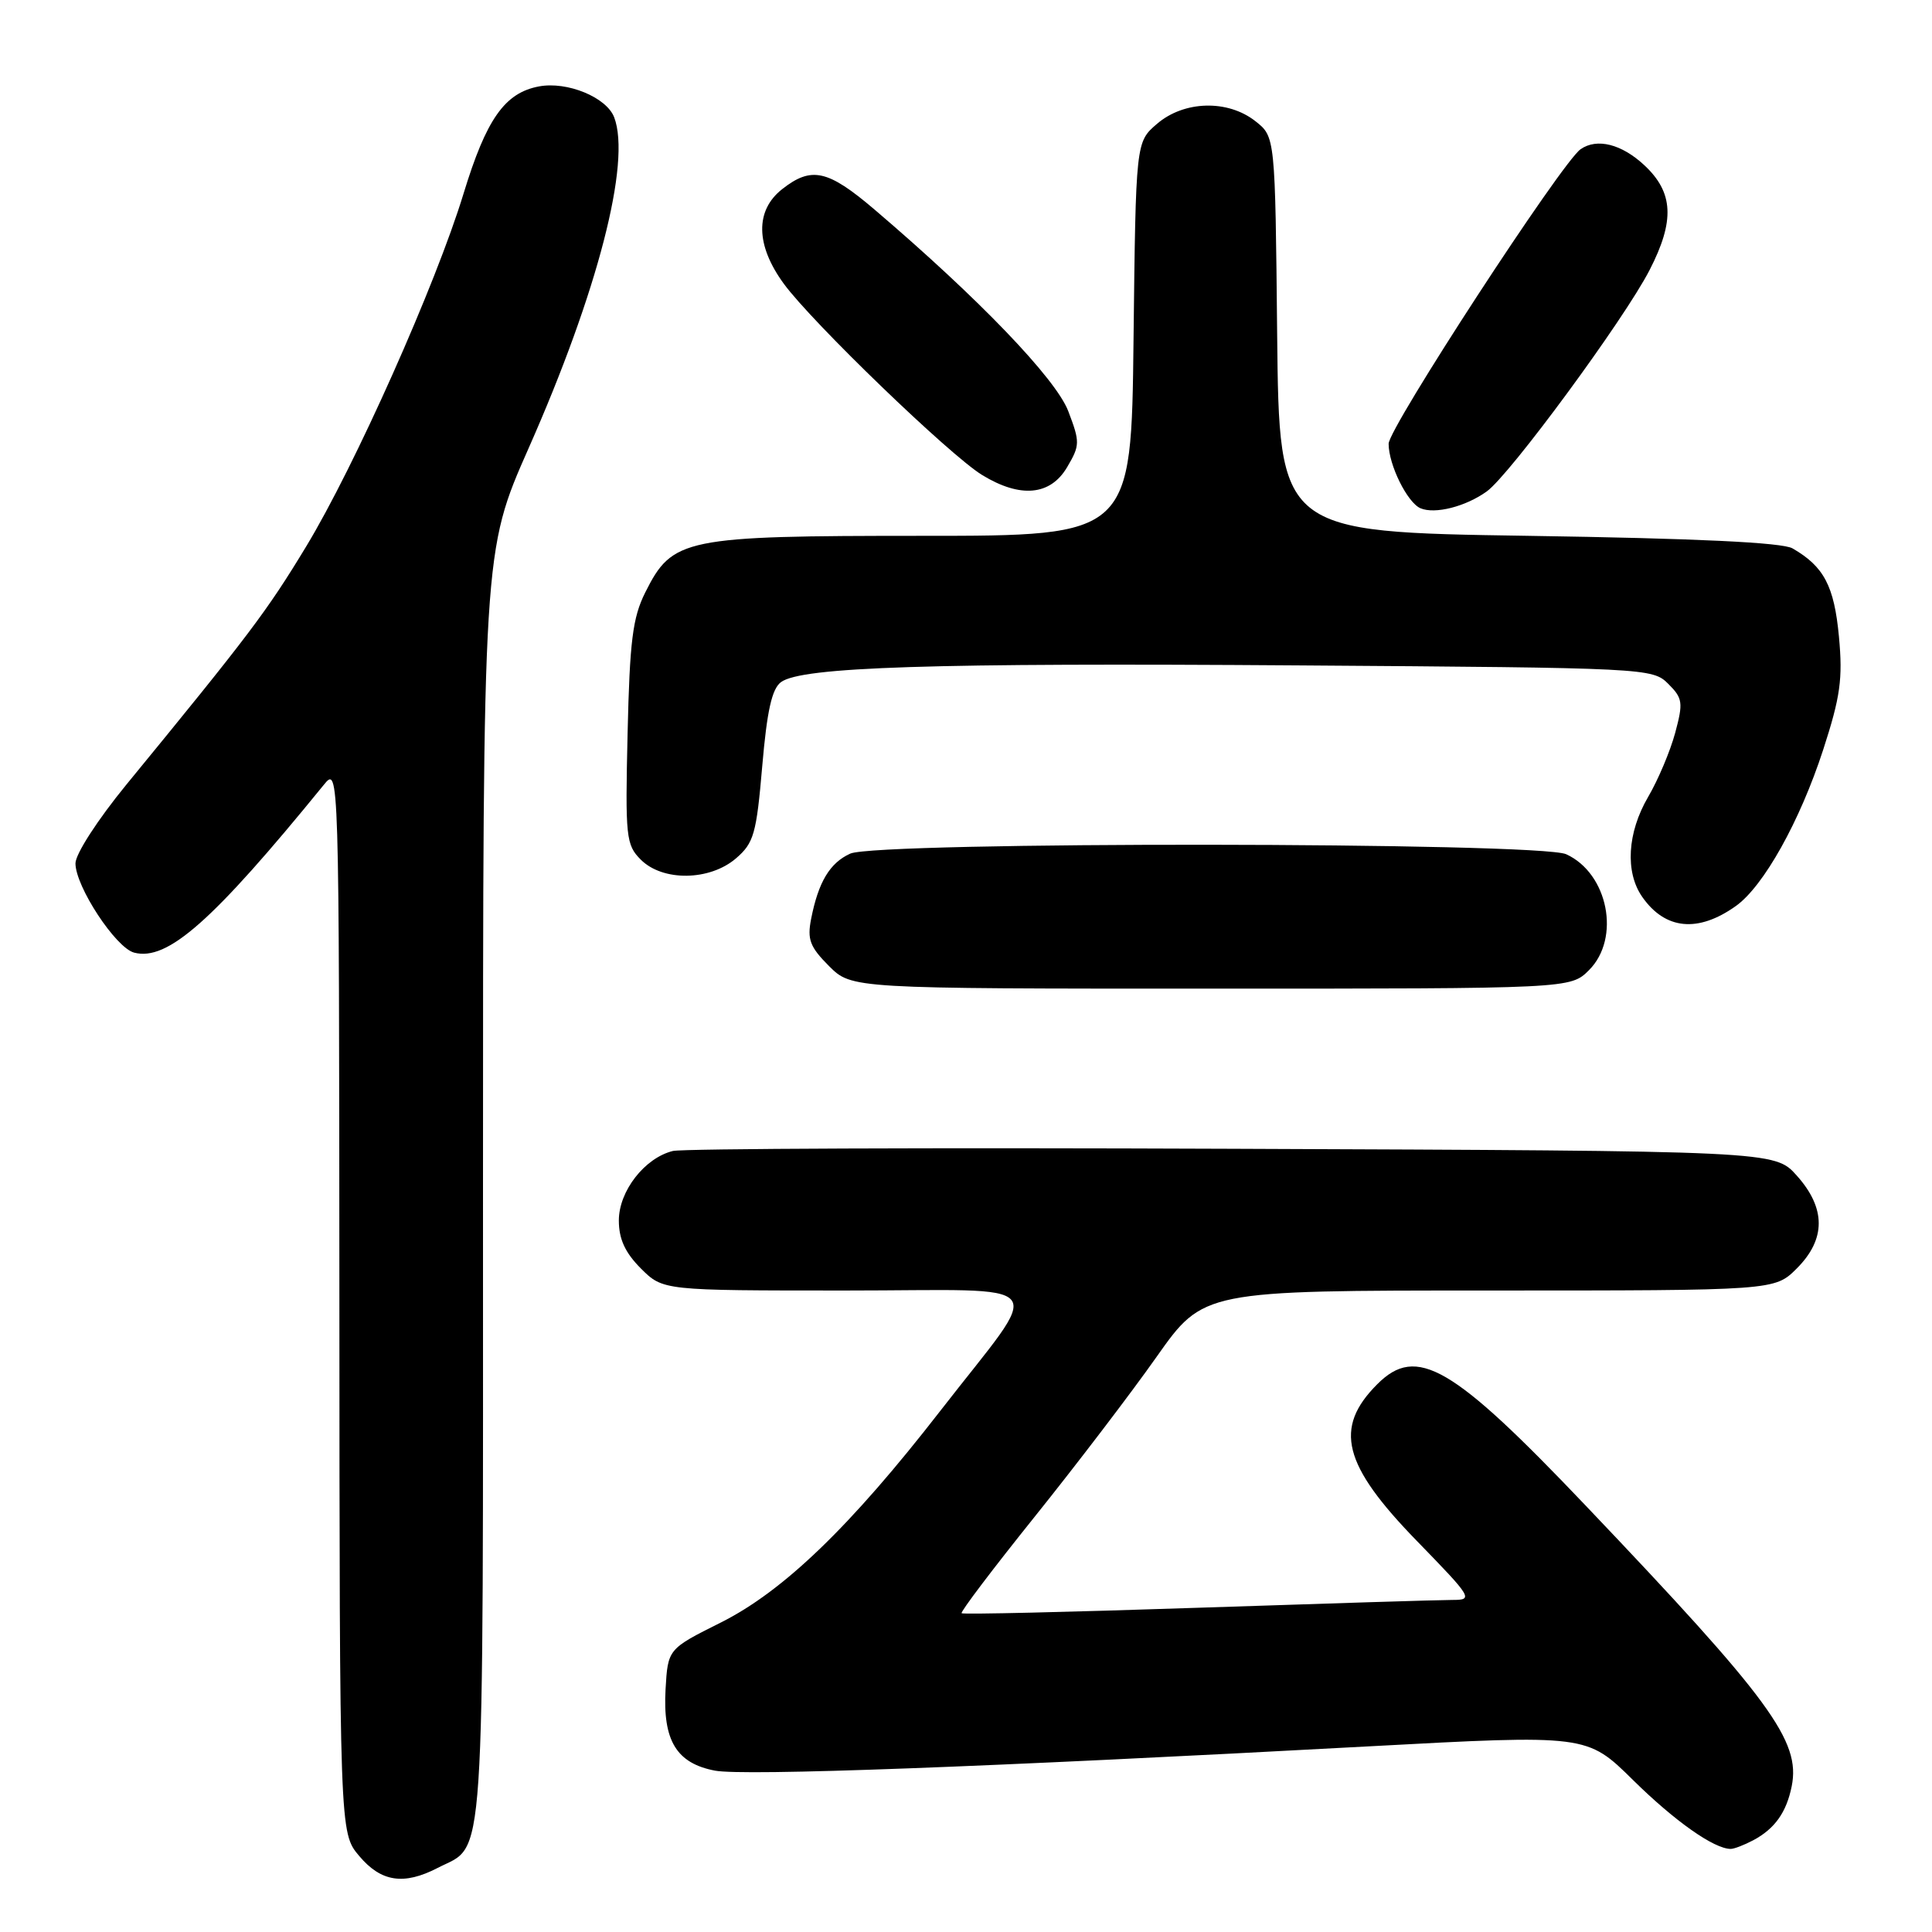 <?xml version="1.0" encoding="UTF-8" standalone="no"?>
<!DOCTYPE svg PUBLIC "-//W3C//DTD SVG 1.1//EN" "http://www.w3.org/Graphics/SVG/1.1/DTD/svg11.dtd" >
<svg xmlns="http://www.w3.org/2000/svg" xmlns:xlink="http://www.w3.org/1999/xlink" version="1.1" viewBox="0 0 256 256">
 <g >
 <path fill="currentColor"
d=" M 57.99 247.51 C 64.38 244.20 64.00 249.88 64.00 157.31 C 64.00 73.06 64.00 73.06 70.04 59.40 C 79.20 38.70 83.65 21.48 81.38 15.54 C 80.36 12.89 75.16 10.75 71.42 11.45 C 66.88 12.30 64.44 15.77 61.42 25.66 C 57.76 37.67 46.99 61.82 40.57 72.41 C 35.36 81.02 32.99 84.15 16.75 103.96 C 12.95 108.60 10.00 113.16 10.00 114.40 C 10.00 117.47 15.34 125.60 17.78 126.23 C 22.19 127.38 28.17 122.09 42.90 104.00 C 44.93 101.50 44.93 101.50 44.97 172.17 C 45.00 242.85 45.00 242.85 47.59 245.92 C 50.49 249.37 53.50 249.83 57.99 247.51 Z  M 232.32 243.84 C 235.17 242.32 236.71 240.15 237.41 236.69 C 238.61 230.69 234.61 225.23 210.12 199.51 C 192.43 180.92 187.72 178.18 182.50 183.41 C 176.69 189.22 177.93 194.10 187.74 204.18 C 195.11 211.76 195.26 212.00 192.42 212.00 C 190.82 212.00 175.61 212.47 158.62 213.04 C 141.64 213.61 127.60 213.94 127.42 213.76 C 127.24 213.58 131.59 207.84 137.08 201.00 C 142.57 194.16 149.86 184.61 153.26 179.78 C 159.46 171.00 159.46 171.00 197.31 171.00 C 235.15 171.00 235.15 171.00 238.08 168.08 C 241.96 164.20 241.96 160.10 238.08 155.77 C 235.16 152.50 235.16 152.50 163.33 152.22 C 123.82 152.06 90.45 152.19 89.16 152.51 C 85.42 153.43 82.00 157.83 82.00 161.72 C 82.00 164.18 82.83 165.98 84.92 168.08 C 87.85 171.00 87.85 171.00 112.04 171.00 C 140.02 171.00 138.48 169.05 124.60 186.94 C 112.70 202.27 103.81 210.84 95.50 215.00 C 88.50 218.50 88.50 218.50 88.19 223.84 C 87.81 230.64 89.64 233.65 94.74 234.62 C 98.60 235.34 130.43 234.16 181.39 231.40 C 210.28 229.84 210.28 229.84 216.39 235.87 C 221.90 241.30 227.11 244.98 229.32 244.99 C 229.76 245.00 231.11 244.48 232.32 243.84 Z  M 210.55 128.55 C 214.78 124.32 213.09 115.73 207.53 113.19 C 203.95 111.57 116.22 111.49 112.66 113.11 C 109.95 114.34 108.44 116.87 107.48 121.75 C 106.94 124.48 107.32 125.47 109.84 128.00 C 112.85 131.00 112.85 131.00 160.47 131.00 C 208.09 131.00 208.09 131.00 210.55 128.55 Z  M 230.00 120.06 C 233.68 117.45 238.49 108.84 241.58 99.35 C 243.86 92.32 244.19 89.97 243.67 84.36 C 243.04 77.64 241.68 75.06 237.51 72.66 C 236.15 71.88 224.81 71.34 202.50 71.00 C 169.50 70.50 169.50 70.50 169.23 44.31 C 168.97 18.12 168.97 18.12 166.35 16.06 C 162.68 13.17 156.89 13.33 153.31 16.41 C 150.50 18.82 150.50 18.82 150.20 44.91 C 149.91 71.00 149.91 71.00 122.20 71.00 C 90.58 71.00 89.10 71.31 85.50 78.50 C 83.83 81.83 83.44 84.95 83.16 97.16 C 82.84 110.94 82.95 111.95 84.91 113.91 C 87.82 116.82 94.04 116.73 97.52 113.74 C 99.89 111.70 100.23 110.50 101.00 101.53 C 101.63 94.18 102.28 91.27 103.49 90.38 C 106.24 88.37 123.39 87.82 172.22 88.17 C 218.17 88.49 218.98 88.53 221.05 90.61 C 222.97 92.52 223.05 93.10 221.97 97.11 C 221.32 99.52 219.71 103.34 218.39 105.59 C 215.62 110.32 215.31 115.57 217.61 118.85 C 220.65 123.20 224.99 123.62 230.00 120.06 Z  M 197.00 65.12 C 200.05 62.94 215.23 42.30 218.58 35.78 C 221.94 29.25 221.75 25.50 217.89 21.90 C 214.88 19.09 211.61 18.26 209.44 19.77 C 206.95 21.49 184.00 56.70 184.00 58.80 C 184.00 61.60 186.49 66.62 188.23 67.35 C 190.15 68.16 194.20 67.13 197.00 65.12 Z  M 141.39 61.92 C 143.11 59.00 143.12 58.60 141.55 54.48 C 139.90 50.17 129.67 39.52 115.86 27.75 C 109.68 22.49 107.52 22.01 103.63 25.07 C 100.04 27.90 100.12 32.49 103.86 37.60 C 107.62 42.74 125.88 60.35 130.15 62.95 C 135.20 66.03 139.17 65.67 141.39 61.92 Z "/>
</g>
</svg>
